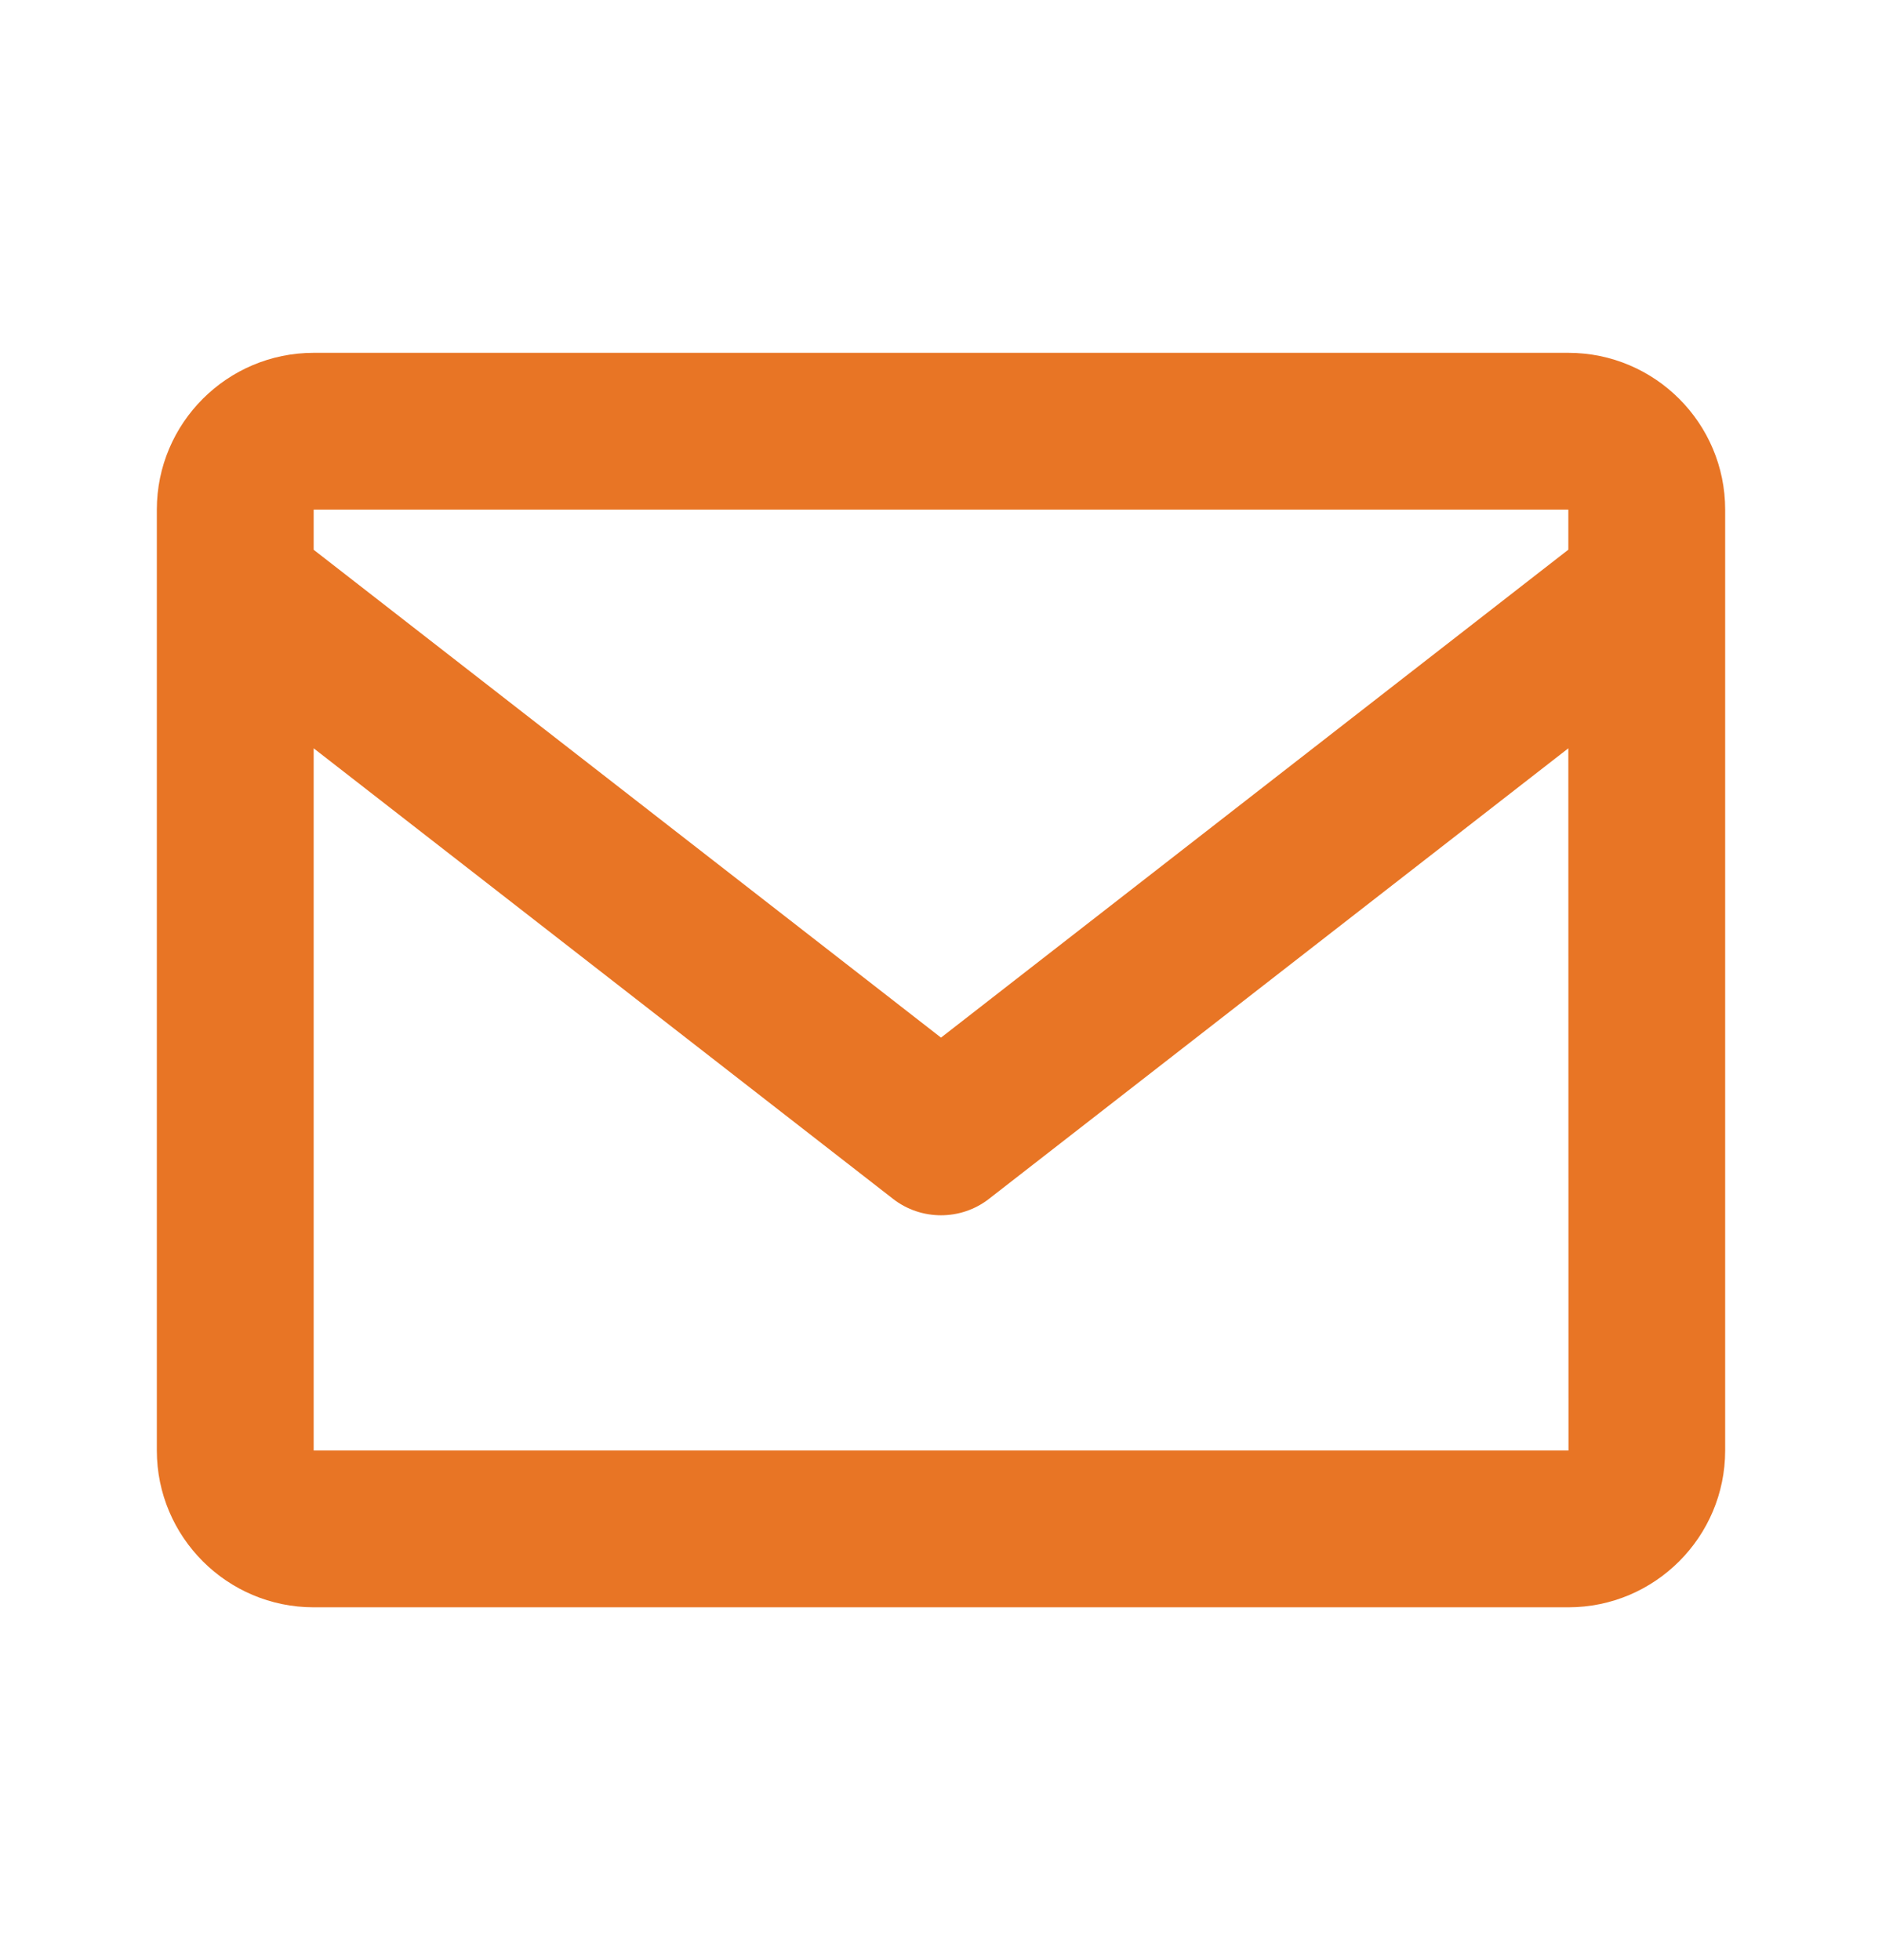 <svg width="24" height="25" viewBox="0 0 24 25" fill="none" xmlns="http://www.w3.org/2000/svg">
<g id="icons / bx-envelope">
<path id="Vector" d="M20 4.5H4C2.897 4.5 2 5.397 2 6.5V18.5C2 19.603 2.897 20.5 4 20.5H20C21.103 20.5 22 19.603 22 18.5V6.5C22 5.397 21.103 4.5 20 4.5ZM20 6.5V7.011L12 13.234L4 7.012V6.5H20ZM4 18.5V9.544L11.386 15.289C11.566 15.43 11.783 15.5 12 15.5C12.217 15.5 12.434 15.43 12.614 15.289L20 9.544L20.002 18.5H4Z" fill="#E87525"/>
</g>
</svg>
